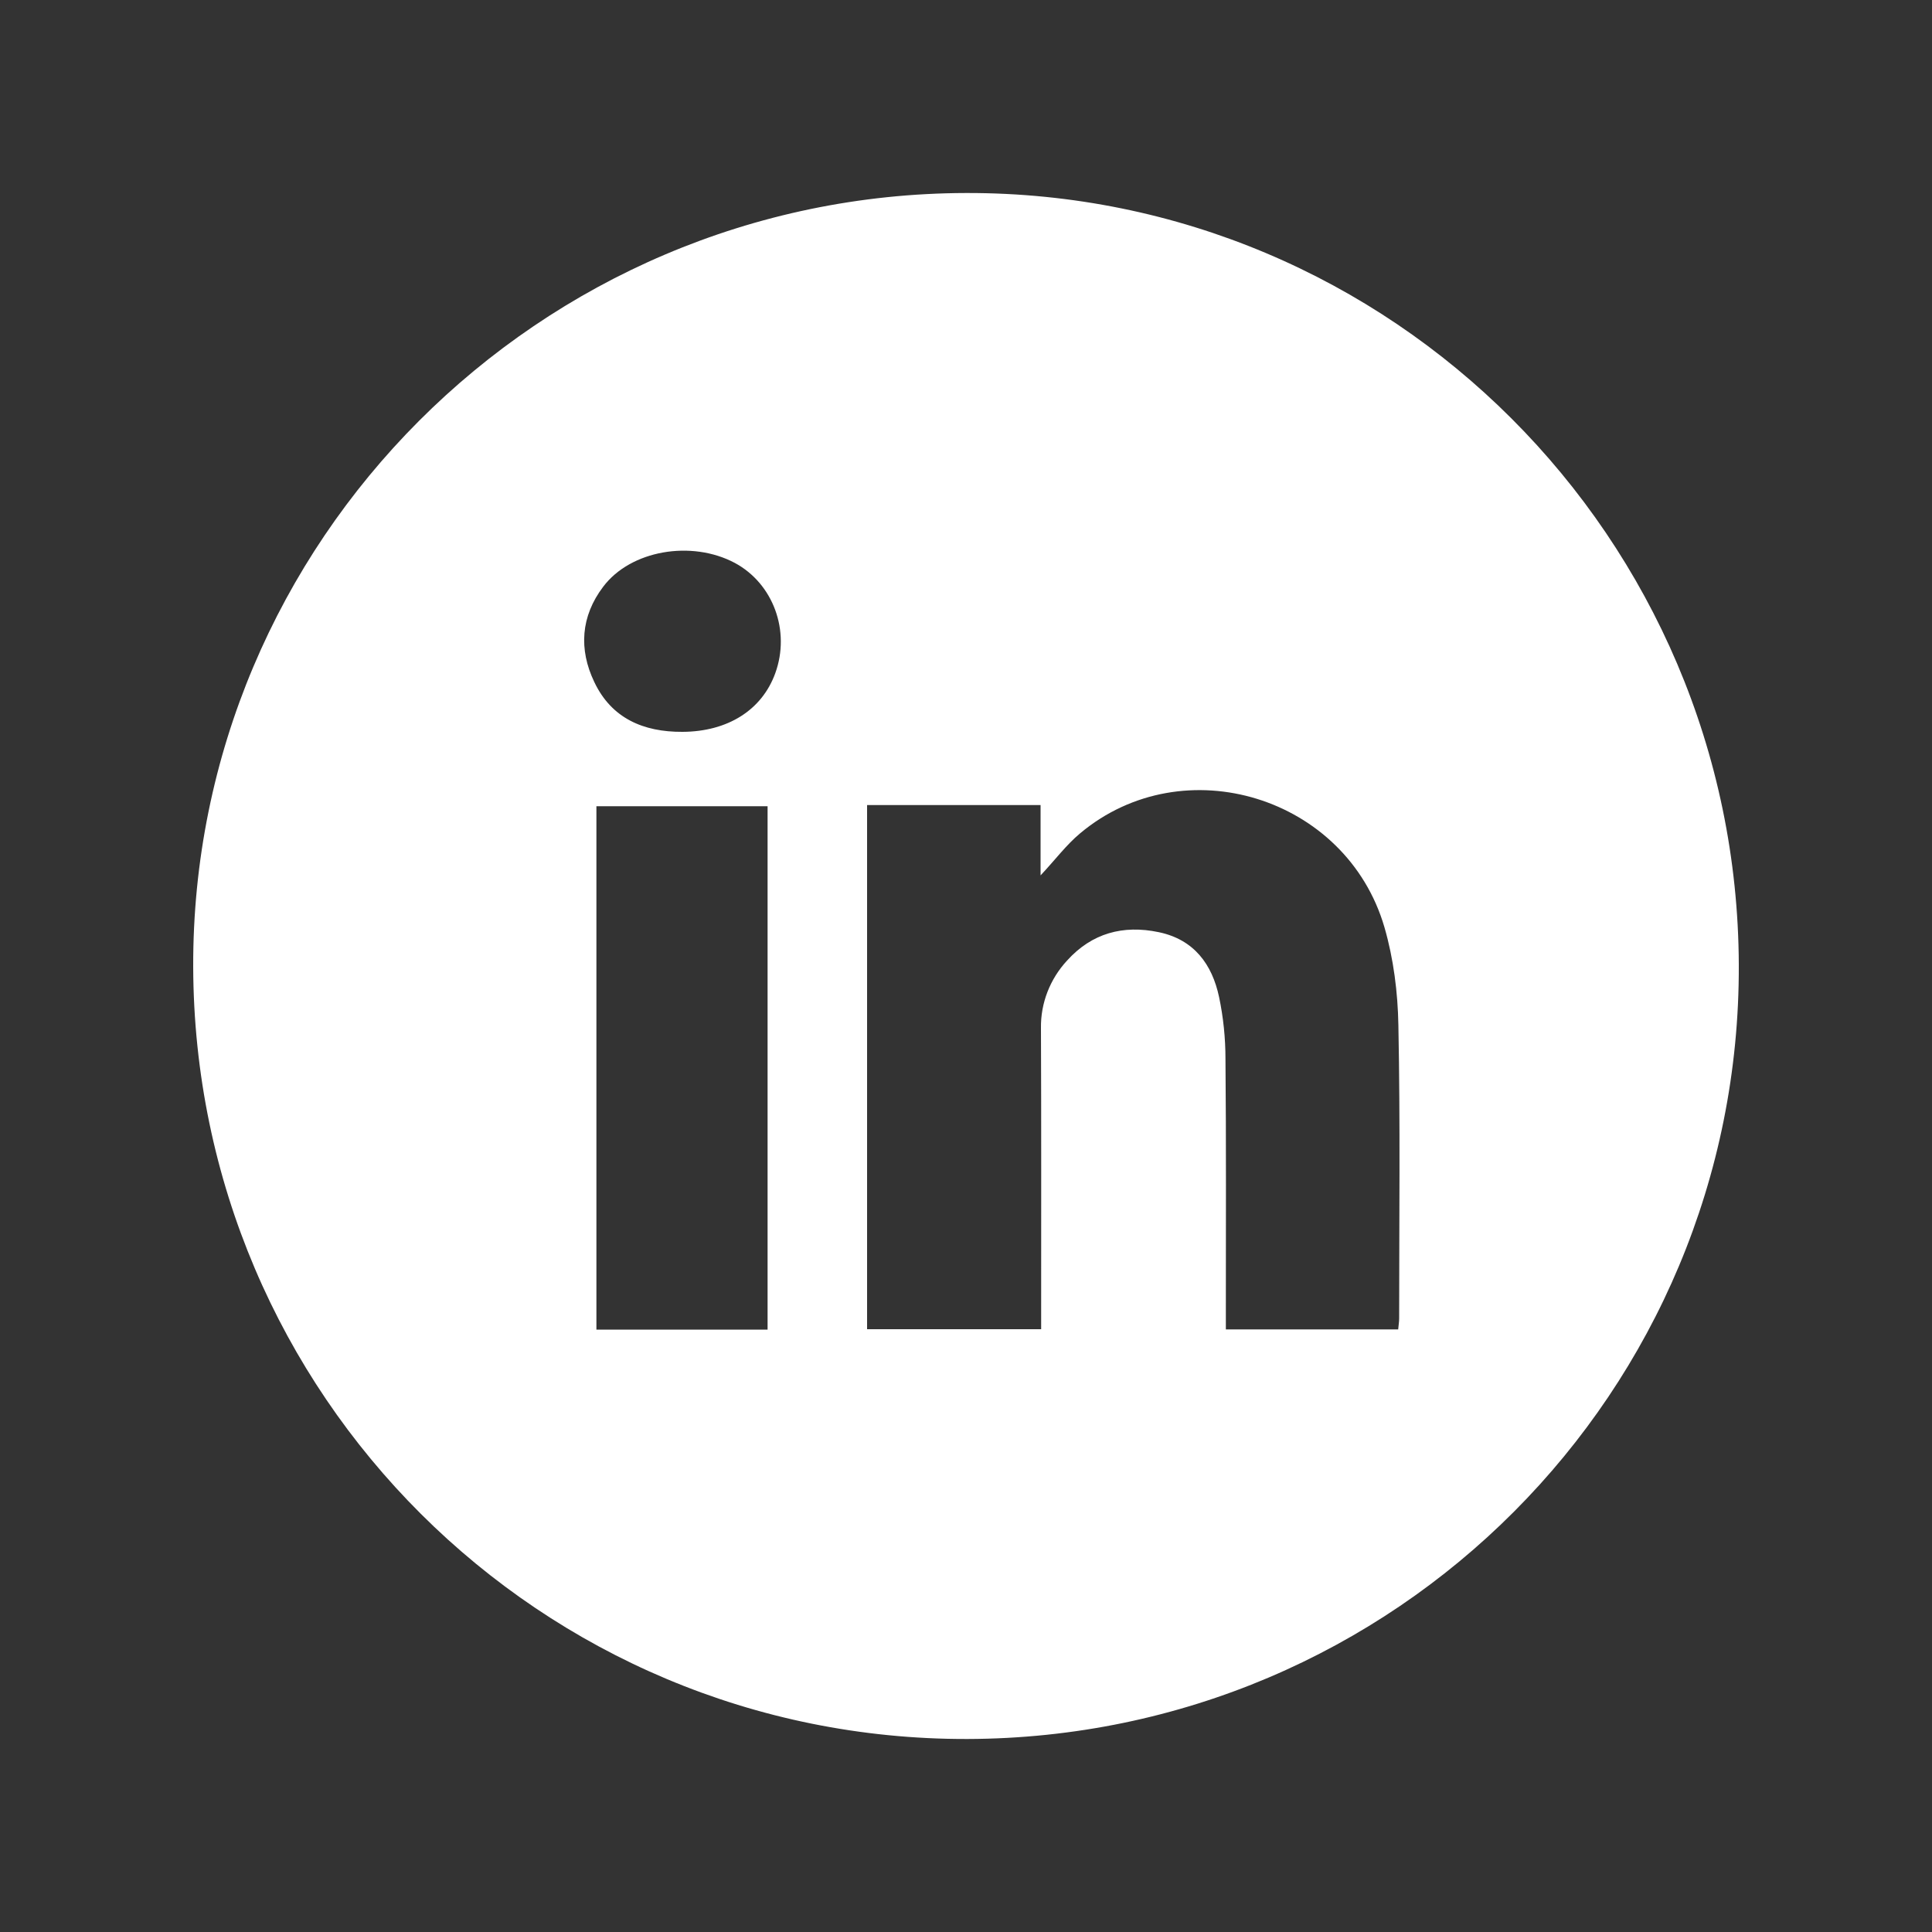 <?xml version="1.0" encoding="utf-8"?>
<!-- Generator: Adobe Illustrator 24.2.1, SVG Export Plug-In . SVG Version: 6.00 Build 0)  -->
<svg version="1.1" id="Layer_1" xmlns="http://www.w3.org/2000/svg" xmlns:xlink="http://www.w3.org/1999/xlink" x="0px" y="0px"
	 viewBox="0 0 1000 1000" style="enable-background:new 0 0 1000 1000;" xml:space="preserve">
<rect x="0" y="0" width="1000" height="1000" fill="#333333" stroke="none"/>
<style type="text/css">
	.st0{fill:#FFFFFF;}
</style>
<path class="st0" d="M100,500.5C99.3,280.4,279,100.4,500.1,99.9C720.2,99.4,899.2,278.3,900,499.4
	c0.8,220.9-177.8,400.1-399.3,400.7C279.9,900.6,100.7,722,100,500.5z M448.8,416.9V688h90.1v-9.4c0-48.8,0.1-97.7-0.1-146.5
	c-0.2-12.9,4.7-25.4,13.5-34.9c12.8-14.2,29-18.6,47.5-14.7c18.2,3.8,27.6,16.6,31.2,33.6c2.2,10.5,3.3,21.2,3.3,32
	c0.4,43.3,0.2,86.6,0.2,130v10h89.2c0.2-2.3,0.5-4,0.5-5.7c0-50.6,0.6-101.2-0.4-151.8c-0.3-16.9-2.5-34.4-7.2-50.6
	c-19.7-67.7-104-93.5-157.5-48.7c-7.2,6-12.9,13.7-20.5,21.8v-36.4H448.8z M397.3,688.2V417.3h-88.6v270.9H397.3z M353.2,378.8
	c23.5-0.1,41.2-11.3,48.1-30.4c7.9-21.9-1.1-46.3-20.9-57c-22.5-12-54-6.6-68.2,12.3c-11.6,15.3-12.7,32.4-4.6,49.3
	C316.5,371.8,333,378.9,353.2,378.8z"/>
</svg>
